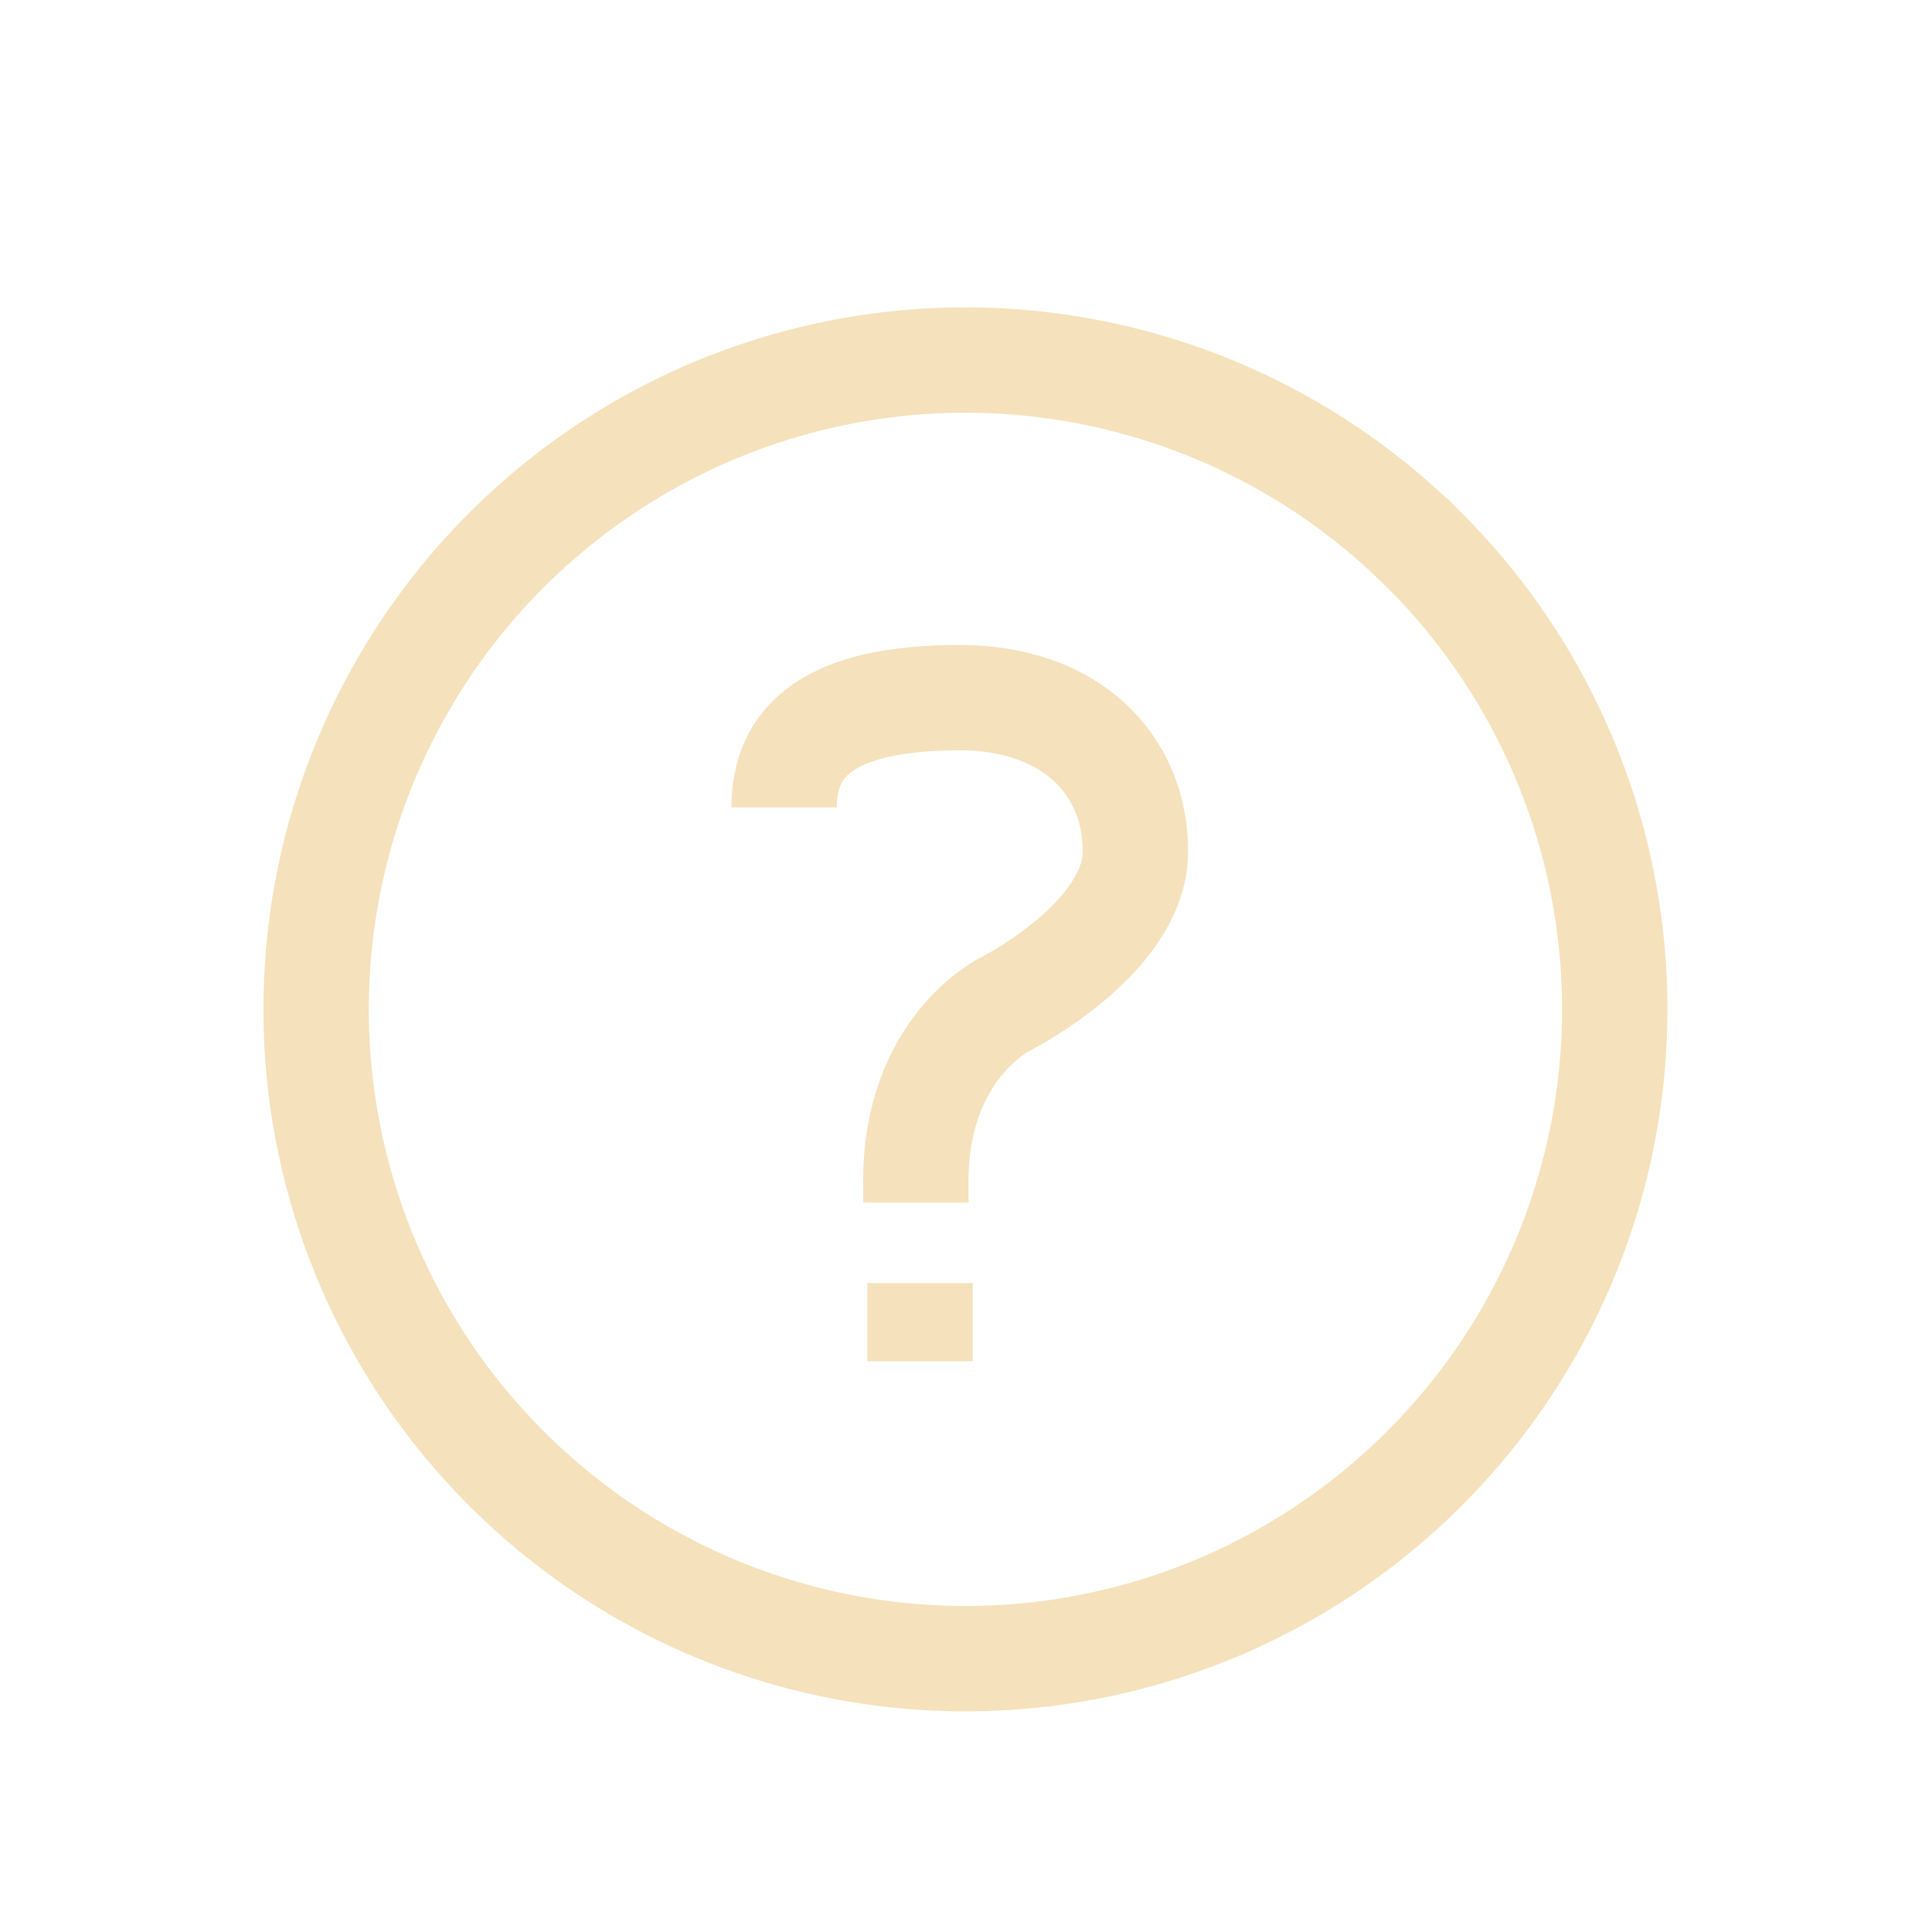 <svg width="22" height="22" xmlns="http://www.w3.org/2000/svg"><g opacity=".6" stroke="#EFCE90" stroke-width="1.2" fill="none" fill-rule="evenodd"><path d="M16.22 6.266a7.39 7.39 0 00-10.454 0 7.39 7.39 0 000 10.455 7.39 7.39 0 0010.455 0 7.39 7.39 0 000-10.455z"/><path fill="#EFCE90" d="M10.477 14.611v.889"/><path d="M8.929 9.194c0-.75.5-1.25 2-1.25 1.25 0 2 .75 2 1.75s-1.5 1.75-1.5 1.75-1 .5-1 2v.25"/></g></svg>
